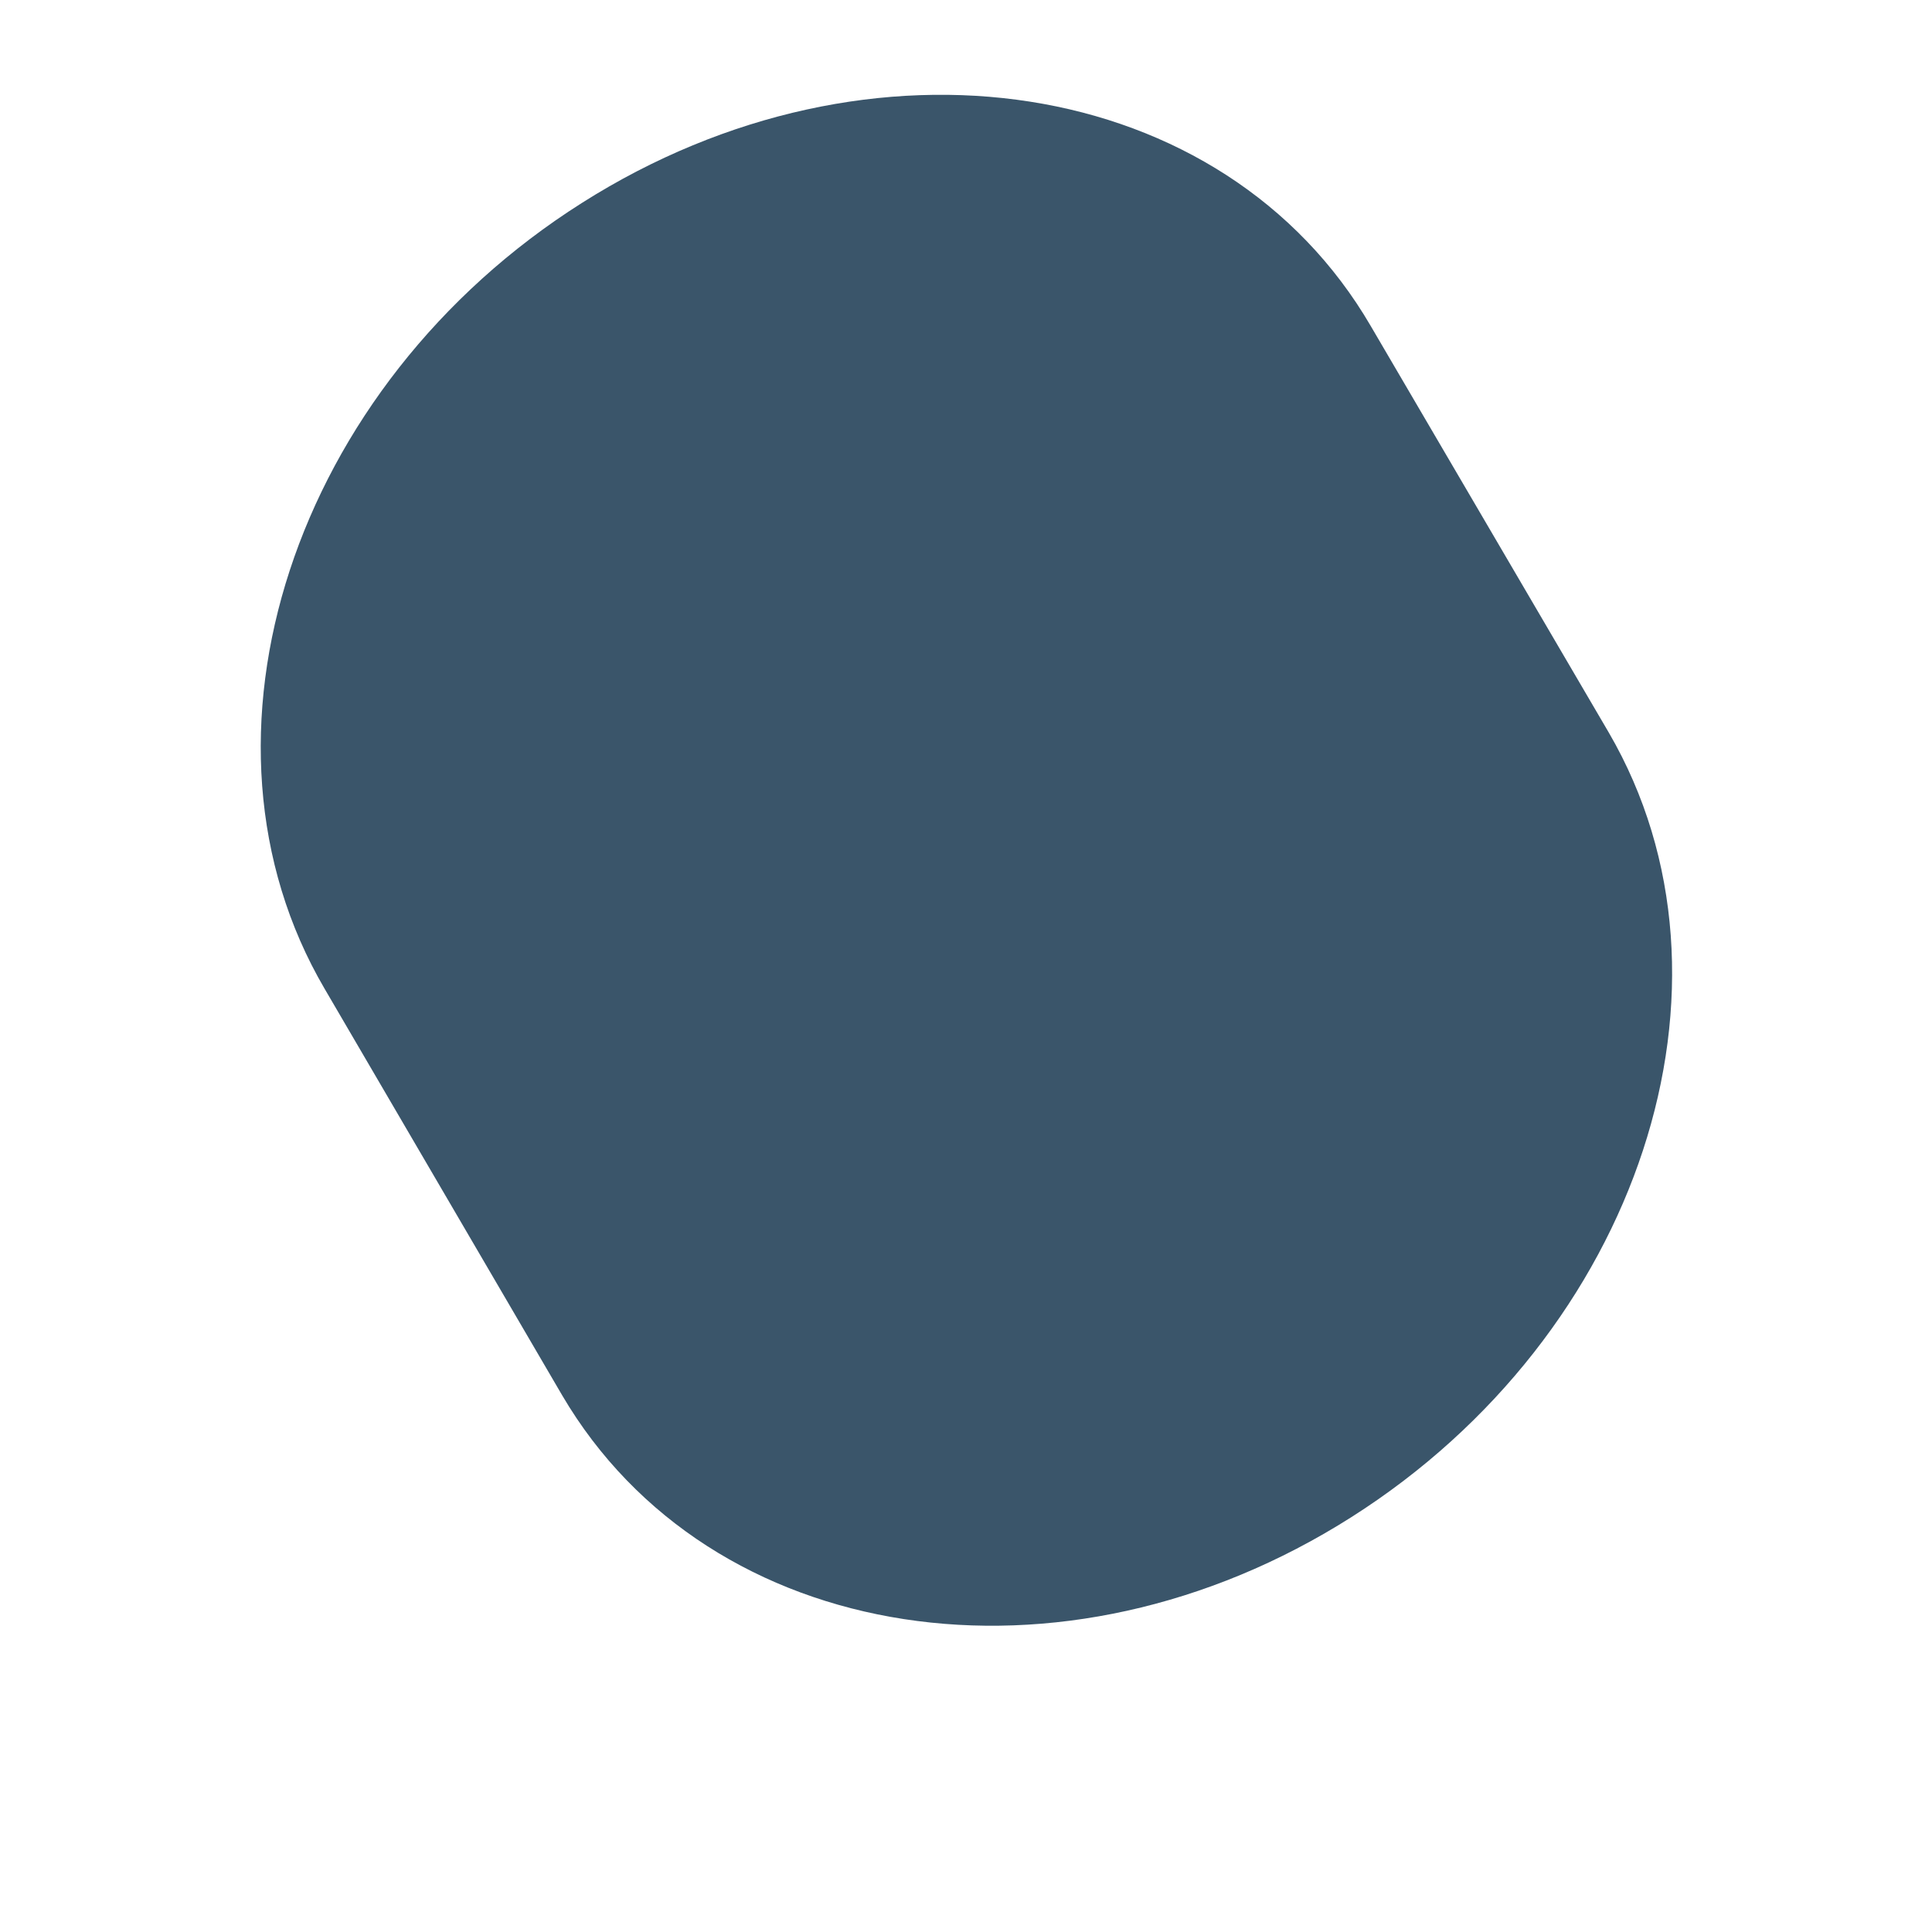 <?xml version="1.0" encoding="UTF-8" standalone="no"?><svg width='4' height='4' viewBox='0 0 4 4' fill='none' xmlns='http://www.w3.org/2000/svg'>
<path d='M1.205 0.42C0.606 0.799 0.368 1.528 0.672 2.047L1.164 2.889C1.469 3.408 2.2 3.521 2.798 3.141C3.395 2.762 3.633 2.036 3.331 1.517L2.838 0.675C2.535 0.155 1.803 0.041 1.205 0.42Z' fill='#3A556A'/>
</svg>
